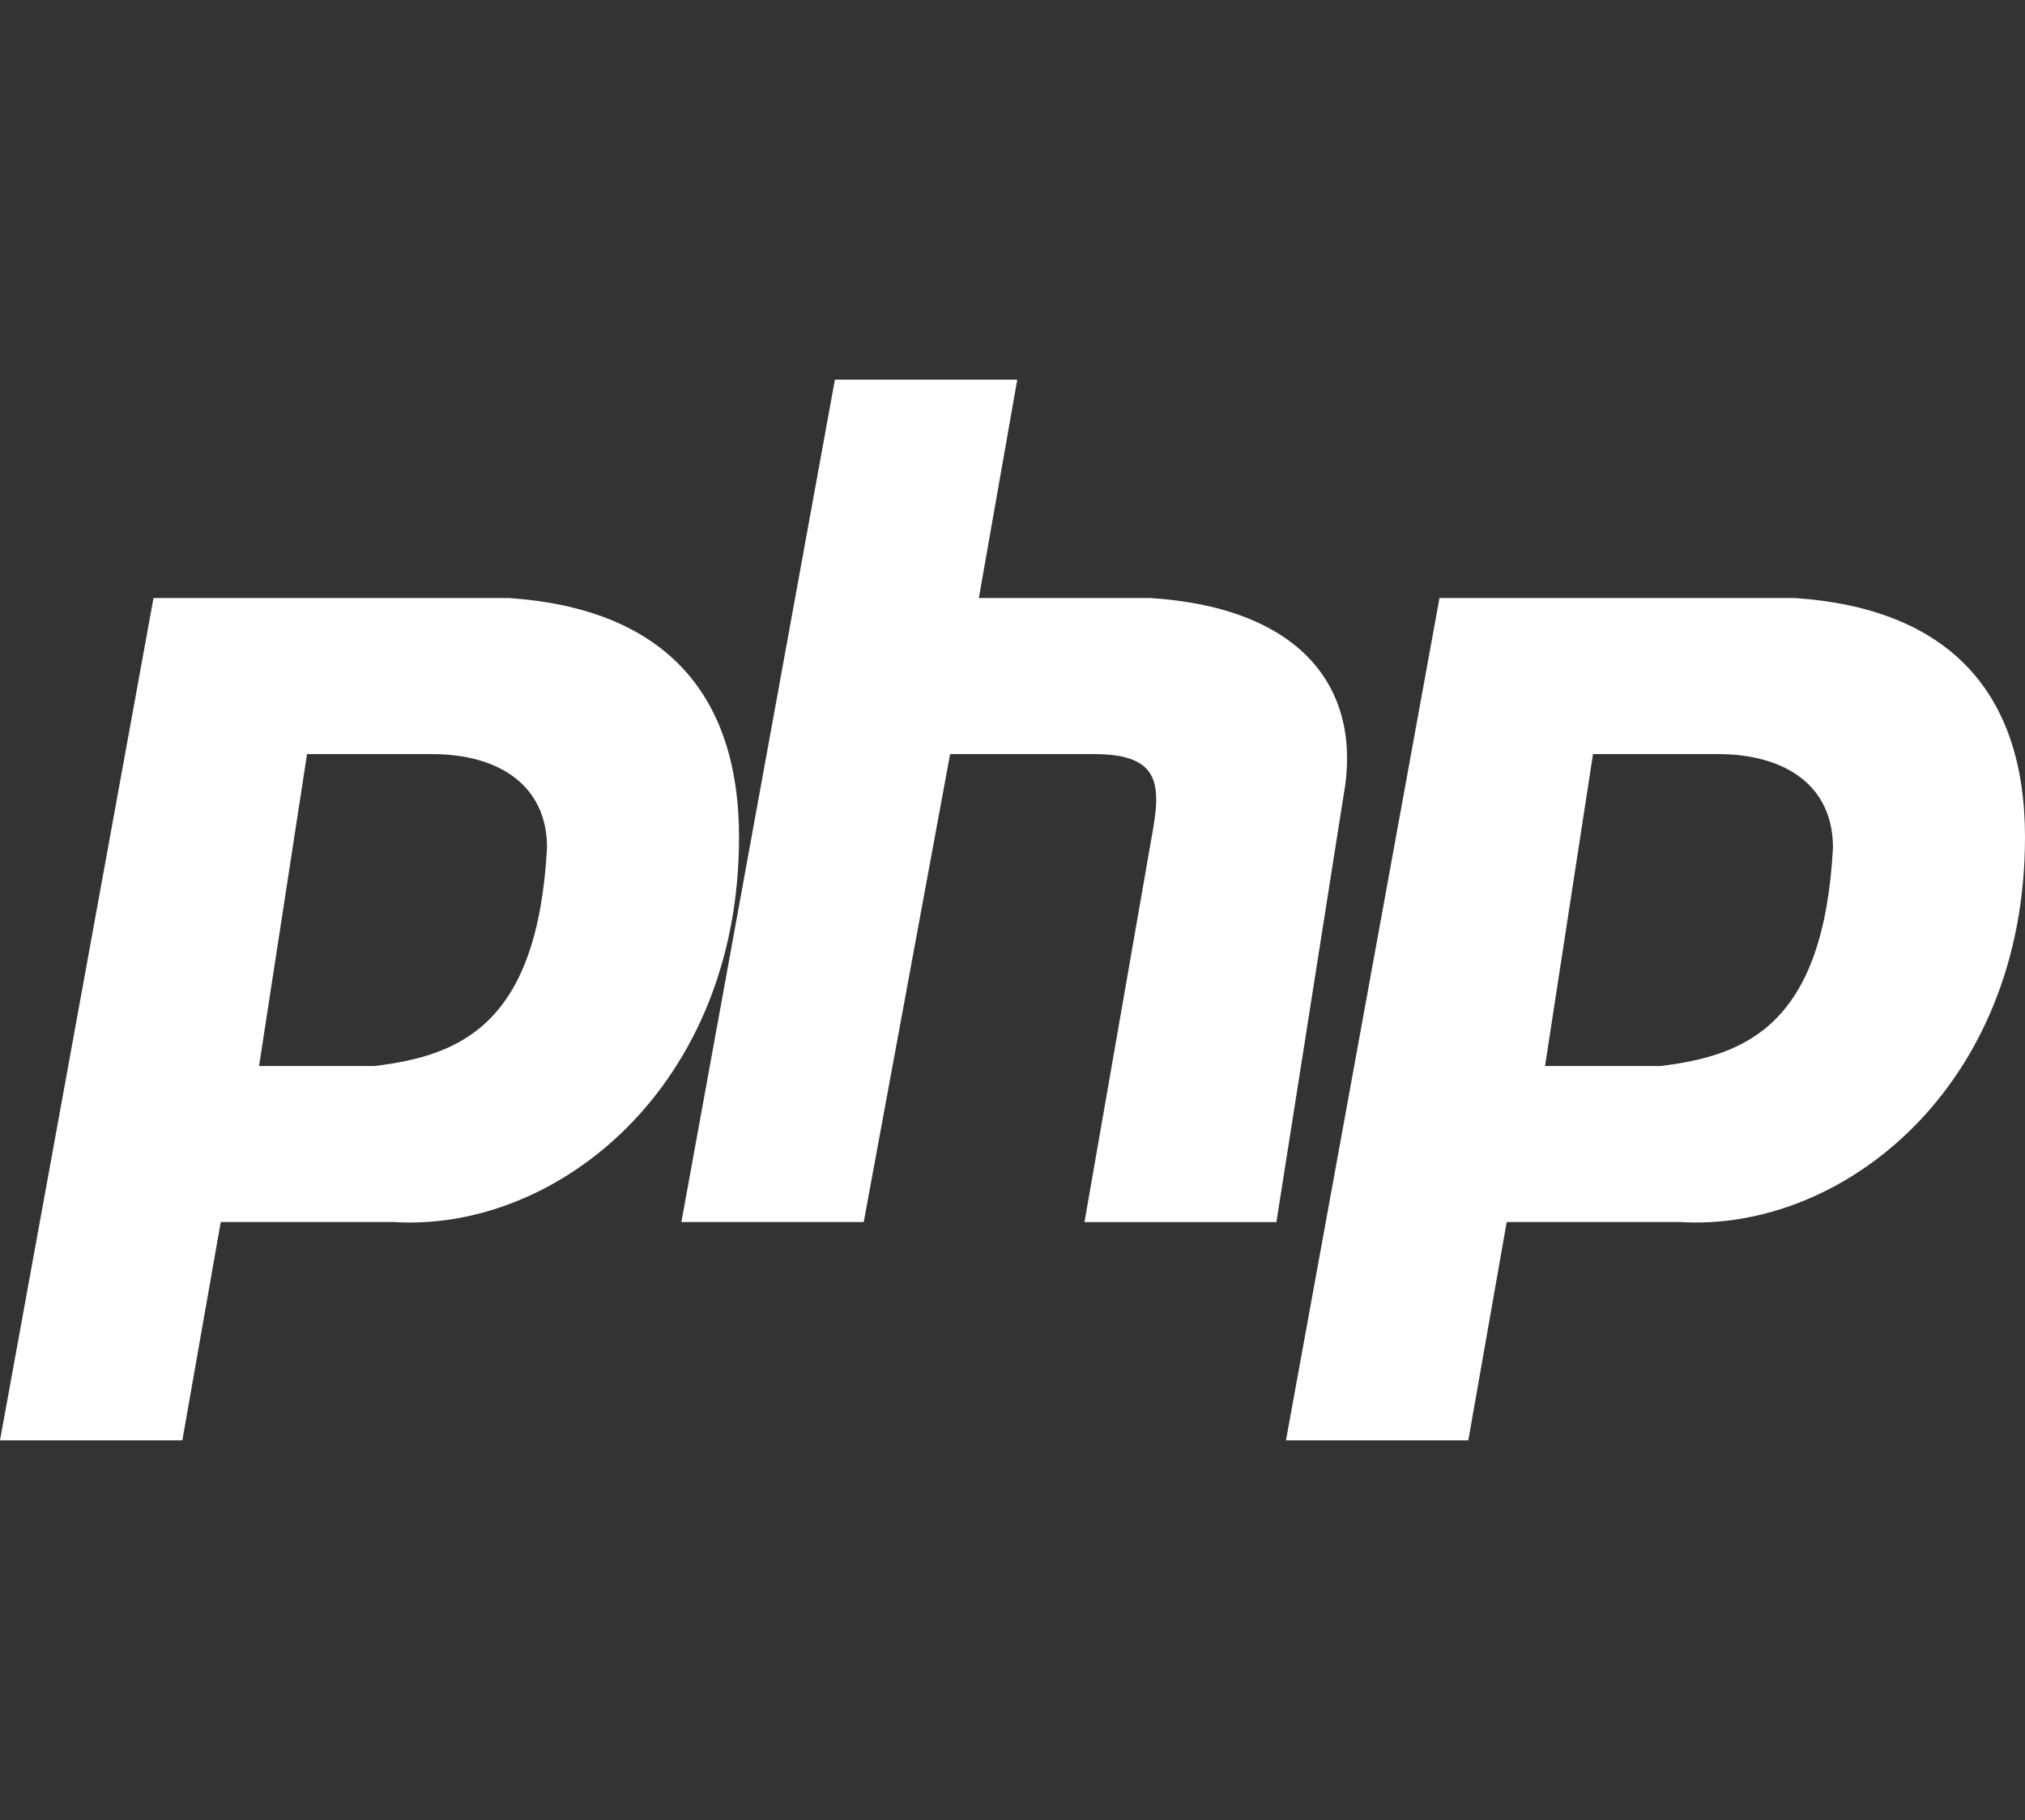 <svg width="168" height="151" viewBox="0 0 168 151" fill="none" xmlns="http://www.w3.org/2000/svg">
<rect x="0" y="0" width="168" height="151" fill="#333333" stroke="none"/>
<path d="M42.197 49.615H12.736L0 119.5H15.128L18.314 101.385H32.647C46.177 102.246 61.312 90.167 61.312 69.46C61.312 57.381 54.941 50.476 42.204 49.615H42.197ZM31.05 88.445H21.492L25.473 62.564H35.825C41.395 62.564 45.383 65.155 45.383 70.329C44.588 85 38.216 87.583 31.05 88.445ZM95.541 49.615H81.208L84.394 31.5H69.266L56.53 101.385H71.657L78.824 62.564H90.765C96.343 62.564 96.343 65.155 95.541 69.468L89.971 101.393H105.893L111.463 66.016C113.052 57.389 108.277 50.484 95.541 49.623V49.615ZM148.884 49.615H119.424L106.688 119.5H121.815L125.001 101.385H139.334C152.872 102.246 168 90.167 168 69.46C168 57.381 161.628 50.476 148.892 49.615H148.884ZM137.737 88.445H128.18L132.16 62.564H142.513C148.09 62.564 152.07 65.155 152.07 70.329C151.276 85 144.904 87.583 137.737 88.445Z" fill="white"/>
</svg>
